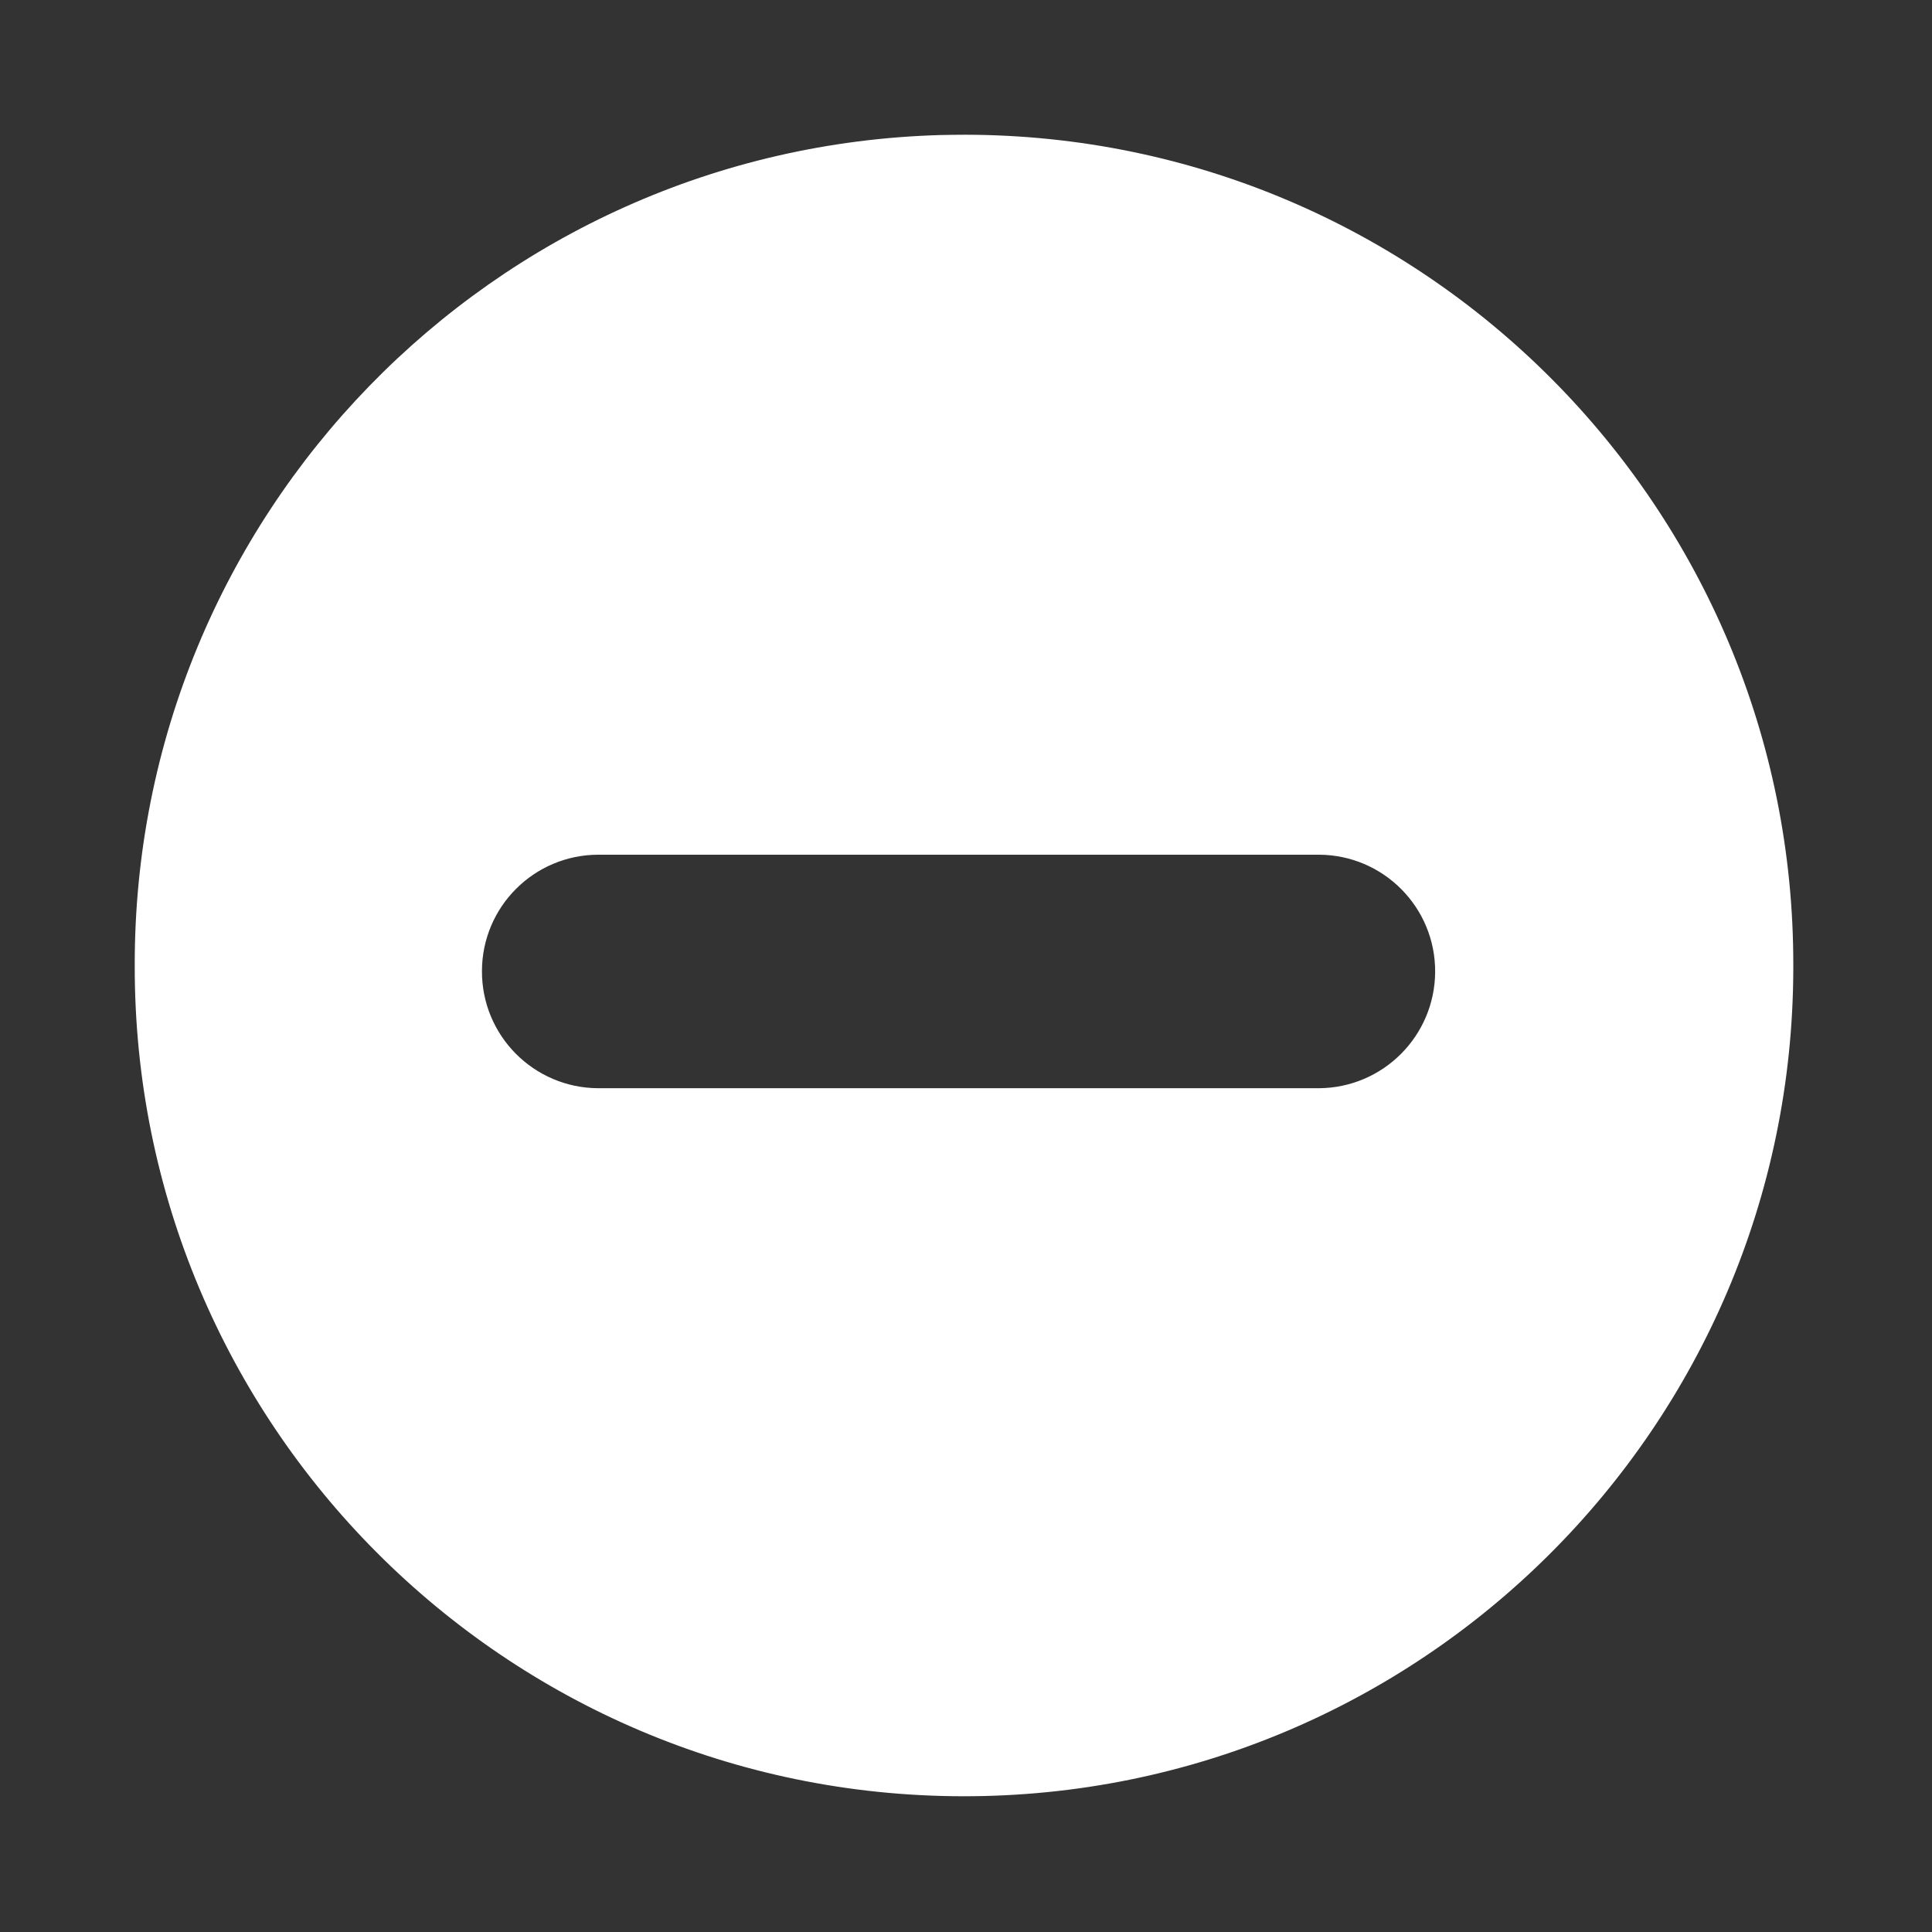 <svg xmlns="http://www.w3.org/2000/svg" xmlns:xlink="http://www.w3.org/1999/xlink" width="500" zoomAndPan="magnify" viewBox="0 0 375 375" height="500" preserveAspectRatio="xMidYMid meet" version="1.2"><rect x="0" y="0" width="375" height="375" fill="#333333" stroke="none"/><defs><clipPath id="2bb9a7241e"><path d="M 26.152 26.152 L 348.652 26.152 L 348.652 348.652 L 26.152 348.652 Z M 26.152 26.152 "/></clipPath></defs><g id="497cc70ed4"><g clip-rule="nonzero" clip-path="url(#2bb9a7241e)"><path style=" stroke:none;fill-rule:nonzero;fill:#ffffff;fill-opacity:1;" d="M 116.109 165.898 L 255.973 165.898 C 268.512 165.93 278.621 176.121 278.562 188.633 C 278.504 201.086 268.426 211.164 255.973 211.223 L 116.109 211.223 C 103.598 211.164 93.492 201 93.547 188.461 C 93.578 176.008 103.656 165.93 116.109 165.898 Z M 182.676 26.207 C 95.438 28.613 26.008 100.105 26.152 187.371 C 25.98 276.273 97.902 348.48 186.801 348.652 C 275.699 348.824 347.906 276.902 348.078 188.004 C 348.078 187.801 348.078 187.602 348.078 187.371 C 348.223 98.5 276.273 26.293 187.371 26.152 C 185.797 26.152 184.25 26.18 182.676 26.207 "/></g></g></svg>